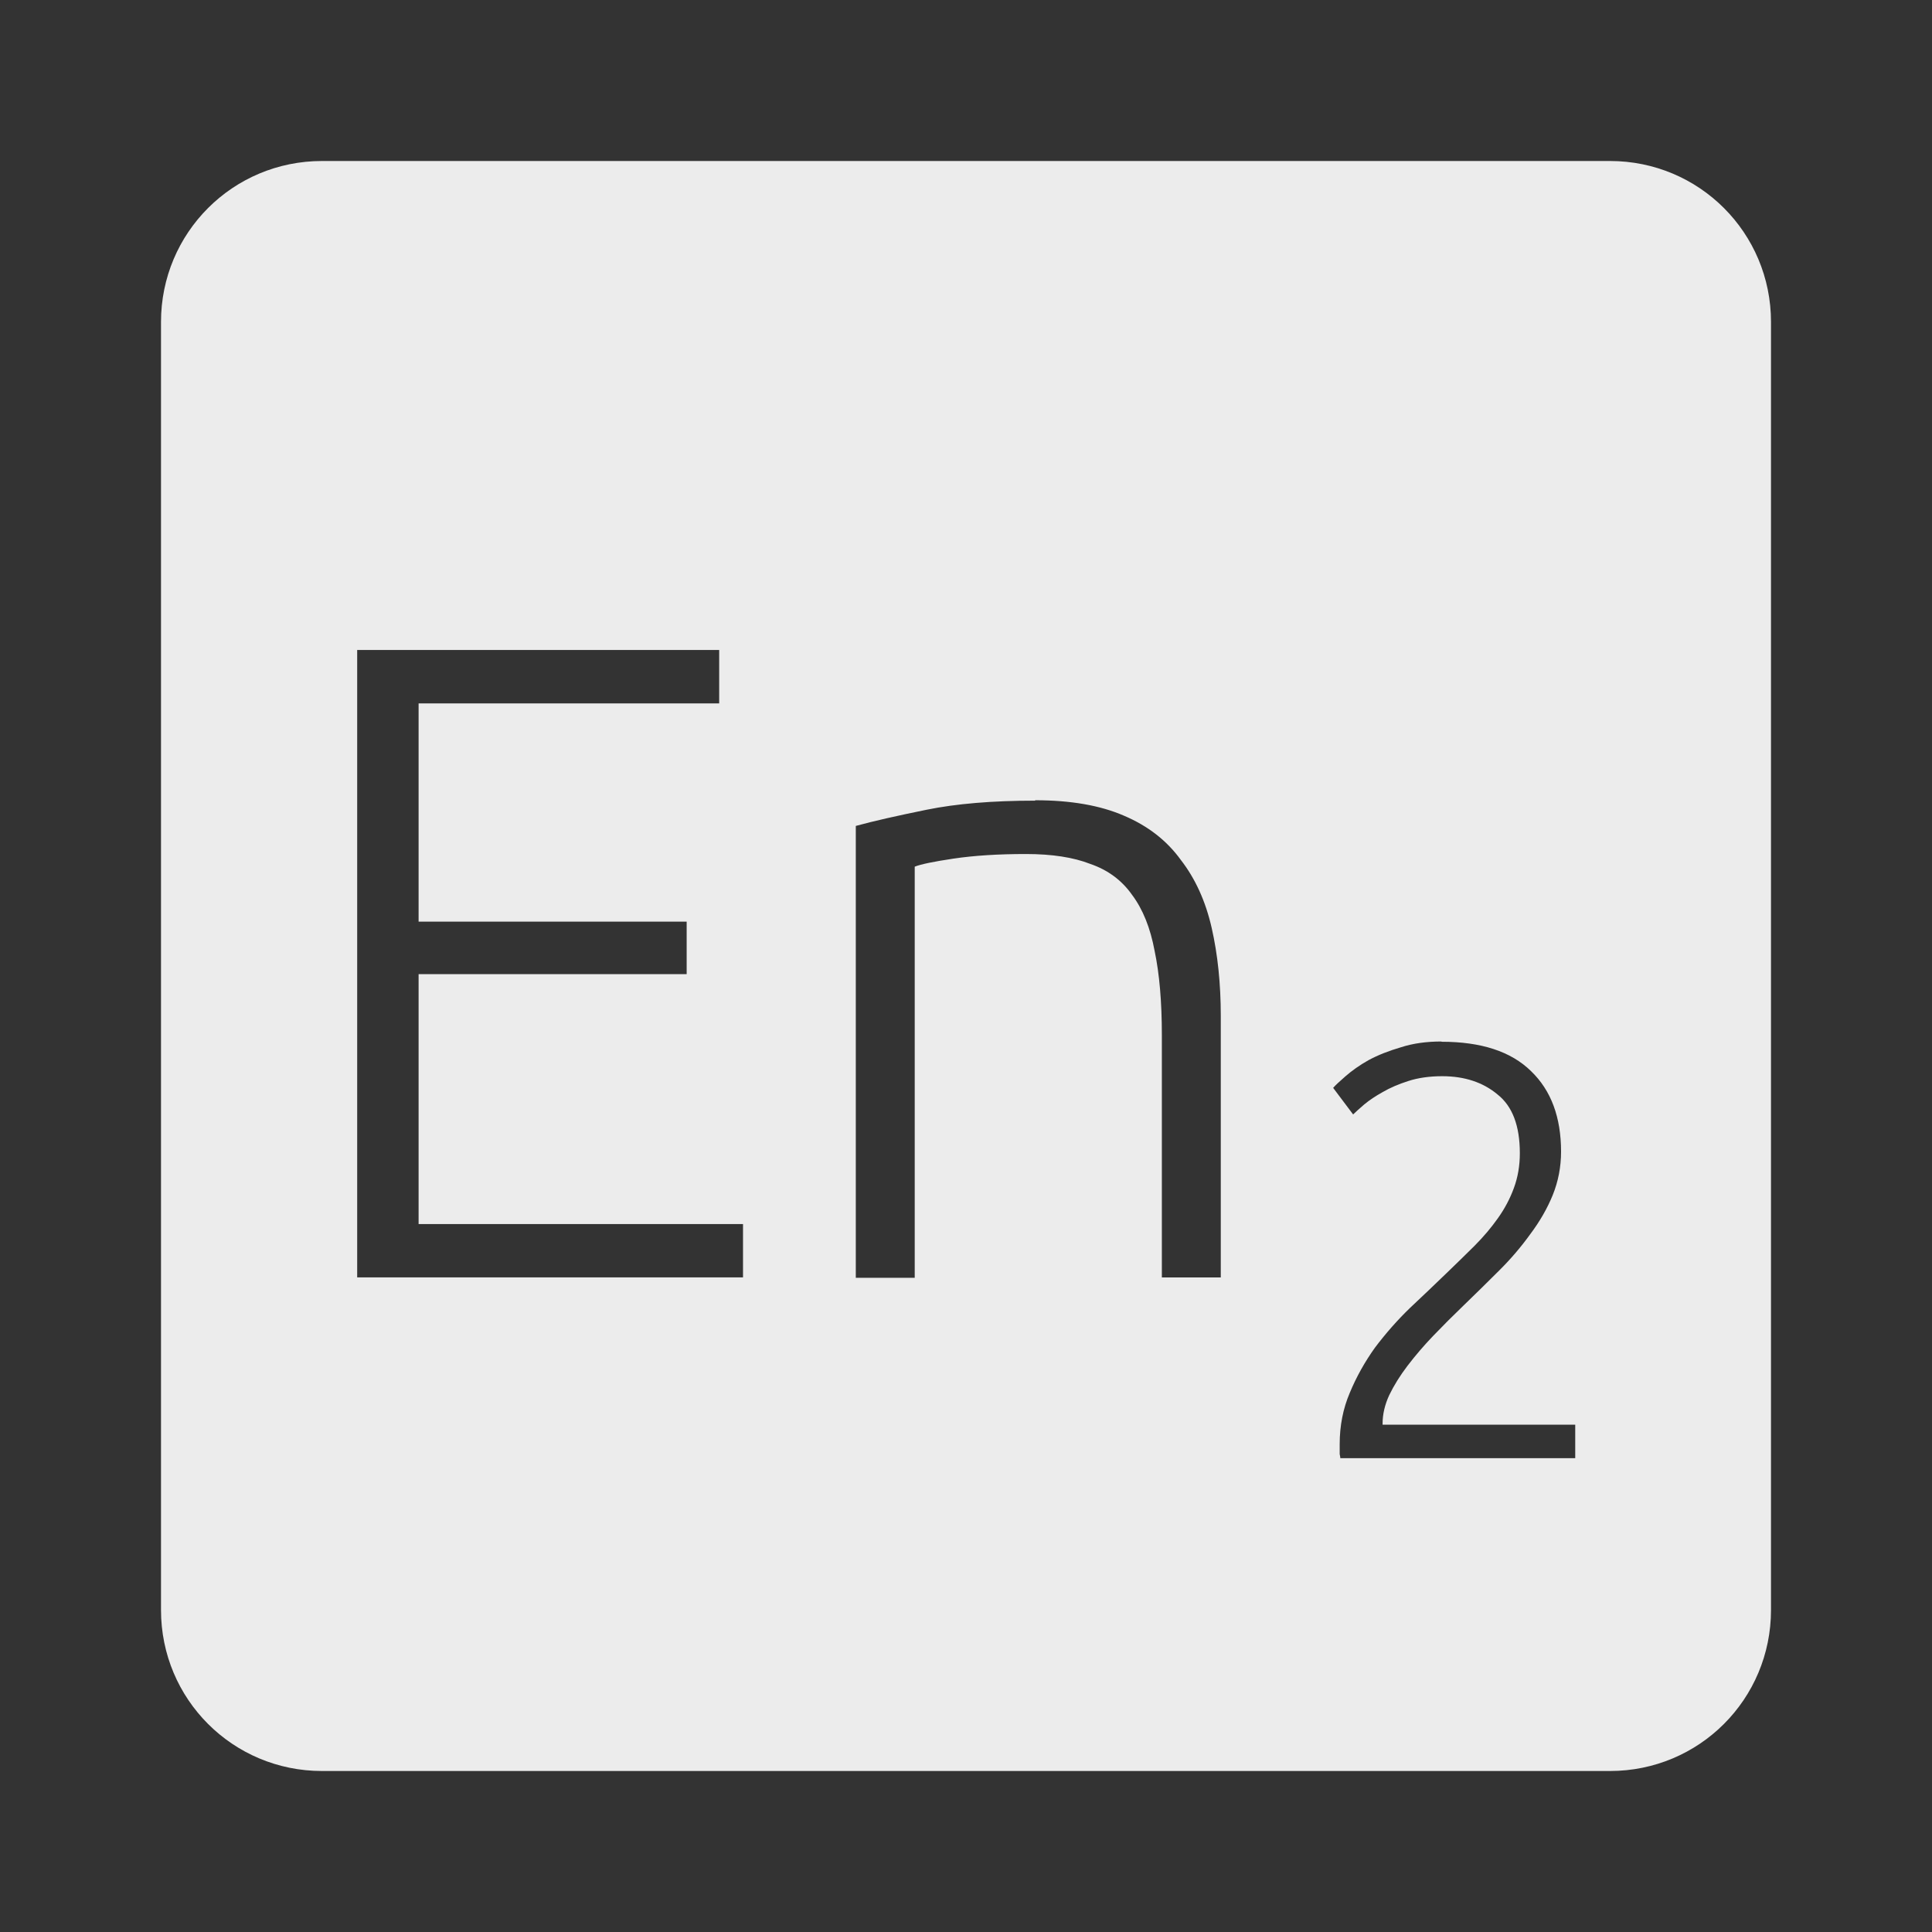 <?xml version="1.0" encoding="UTF-8" standalone="no"?>
<svg
   xmlns:dc="http://purl.org/dc/elements/1.1/"
   xmlns:cc="http://creativecommons.org/ns#"
   xmlns:rdf="http://www.w3.org/1999/02/22-rdf-syntax-ns#"
   xmlns:svg="http://www.w3.org/2000/svg"
   xmlns="http://www.w3.org/2000/svg"
   xmlns:sodipodi="http://sodipodi.sourceforge.net/DTD/sodipodi-0.dtd"
   xmlns:inkscape="http://www.inkscape.org/namespaces/inkscape"
   viewBox="0 0 24 24"
   id="svg2"
   version="1.1"
   inkscape:version="0.91 r13725"
   sodipodi:docname="indicator-keyboard-En-2.svg">
  <rect x="0" y="0" width="24" height="24" fill="#333333" stroke="none"/>
  <defs
     id="defs8" />
  <sodipodi:namedview
     pagecolor="#ffffff"
     bordercolor="#666666"
     borderopacity="1"
     objecttolerance="10"
     gridtolerance="10"
     guidetolerance="10"
     inkscape:pageopacity="0"
     inkscape:pageshadow="2"
     inkscape:window-width="640"
     inkscape:window-height="480"
     id="namedview6"
     showgrid="false"
     inkscape:zoom="9.8333333"
     inkscape:cx="12"
     inkscape:cy="12"
     inkscape:window-x="65"
     inkscape:window-y="24"
     inkscape:window-maximized="0"
     inkscape:current-layer="svg2" />
  <path
     d="M 4,2 C 2.892,2 2,2.892 2,4 l 0,16 c 0,1.108 0.892,2 2,2 l 16,0 c 1.108,0 2,-0.892 2,-2 L 22,4 C 22,2.892 21.108,2 20,2 L 4,2 Z m 0.434,6.074 4.5,0 0,0.664 -3.734,0 0,2.711 3.33,0 0,0.652 -3.33,0 0,3.105 4.03,0 0,0.662 -4.793,0 0,-7.795 z m 8.424,1.867 c 0.443,0 0.809,0.064 1.102,0.191 0.3,0.127 0.536,0.311 0.709,0.551 0.18,0.232 0.308,0.514 0.383,0.844 0.075,0.33 0.113,0.694 0.113,1.092 l 0,3.25 -0.732,0 0,-3.01 c 0,-0.412 -0.03,-0.762 -0.09,-1.047 -0.053,-0.285 -0.146,-0.517 -0.281,-0.697 -0.127,-0.18 -0.3,-0.308 -0.518,-0.383 -0.21,-0.082 -0.476,-0.123 -0.799,-0.123 -0.345,0 -0.645,0.019 -0.9,0.057 -0.248,0.037 -0.407,0.07 -0.482,0.1 l 0,5.107 -0.732,0 0,-5.613 c 0.218,-0.06 0.511,-0.126 0.879,-0.201 0.368,-0.075 0.817,-0.113 1.35,-0.113 z m 5.05,3 c 0.492,0 0.863,0.121 1.111,0.365 0.249,0.239 0.373,0.573 0.373,1 0,0.19 -0.035,0.37 -0.104,0.541 -0.068,0.166 -0.16,0.326 -0.277,0.482 -0.112,0.156 -0.24,0.307 -0.387,0.453 -0.146,0.146 -0.296,0.293 -0.447,0.439 -0.127,0.122 -0.251,0.246 -0.373,0.373 -0.117,0.122 -0.223,0.246 -0.32,0.373 -0.093,0.122 -0.168,0.243 -0.227,0.365 -0.054,0.117 -0.082,0.235 -0.082,0.352 l 0,0.014 2.393,0 0,0.416 -2.918,0 c 0,-0.01 -0.003,-0.026 -0.008,-0.051 l 0,-0.123 c 0,-0.229 0.042,-0.442 0.125,-0.637 0.083,-0.2 0.188,-0.387 0.314,-0.563 0.132,-0.175 0.276,-0.339 0.432,-0.49 0.161,-0.151 0.315,-0.298 0.461,-0.439 0.122,-0.117 0.236,-0.229 0.344,-0.336 0.112,-0.112 0.208,-0.227 0.291,-0.344 0.083,-0.117 0.149,-0.241 0.197,-0.373 0.049,-0.132 0.074,-0.276 0.074,-0.432 0,-0.341 -0.092,-0.584 -0.277,-0.73 -0.18,-0.151 -0.41,-0.227 -0.688,-0.227 -0.156,0 -0.296,0.02 -0.418,0.059 -0.122,0.039 -0.23,0.085 -0.322,0.139 -0.088,0.049 -0.163,0.099 -0.227,0.152 -0.063,0.054 -0.109,0.096 -0.139,0.125 l -0.248,-0.33 c 0.029,-0.034 0.081,-0.081 0.154,-0.145 0.078,-0.068 0.173,-0.136 0.285,-0.199 0.117,-0.063 0.251,-0.116 0.402,-0.16 0.151,-0.049 0.319,-0.072 0.504,-0.072 z"
     style="fill:#ececec;fill-opacity:1"
     id="path4"
     inkscape:connector-curvature="0" />
</svg>
